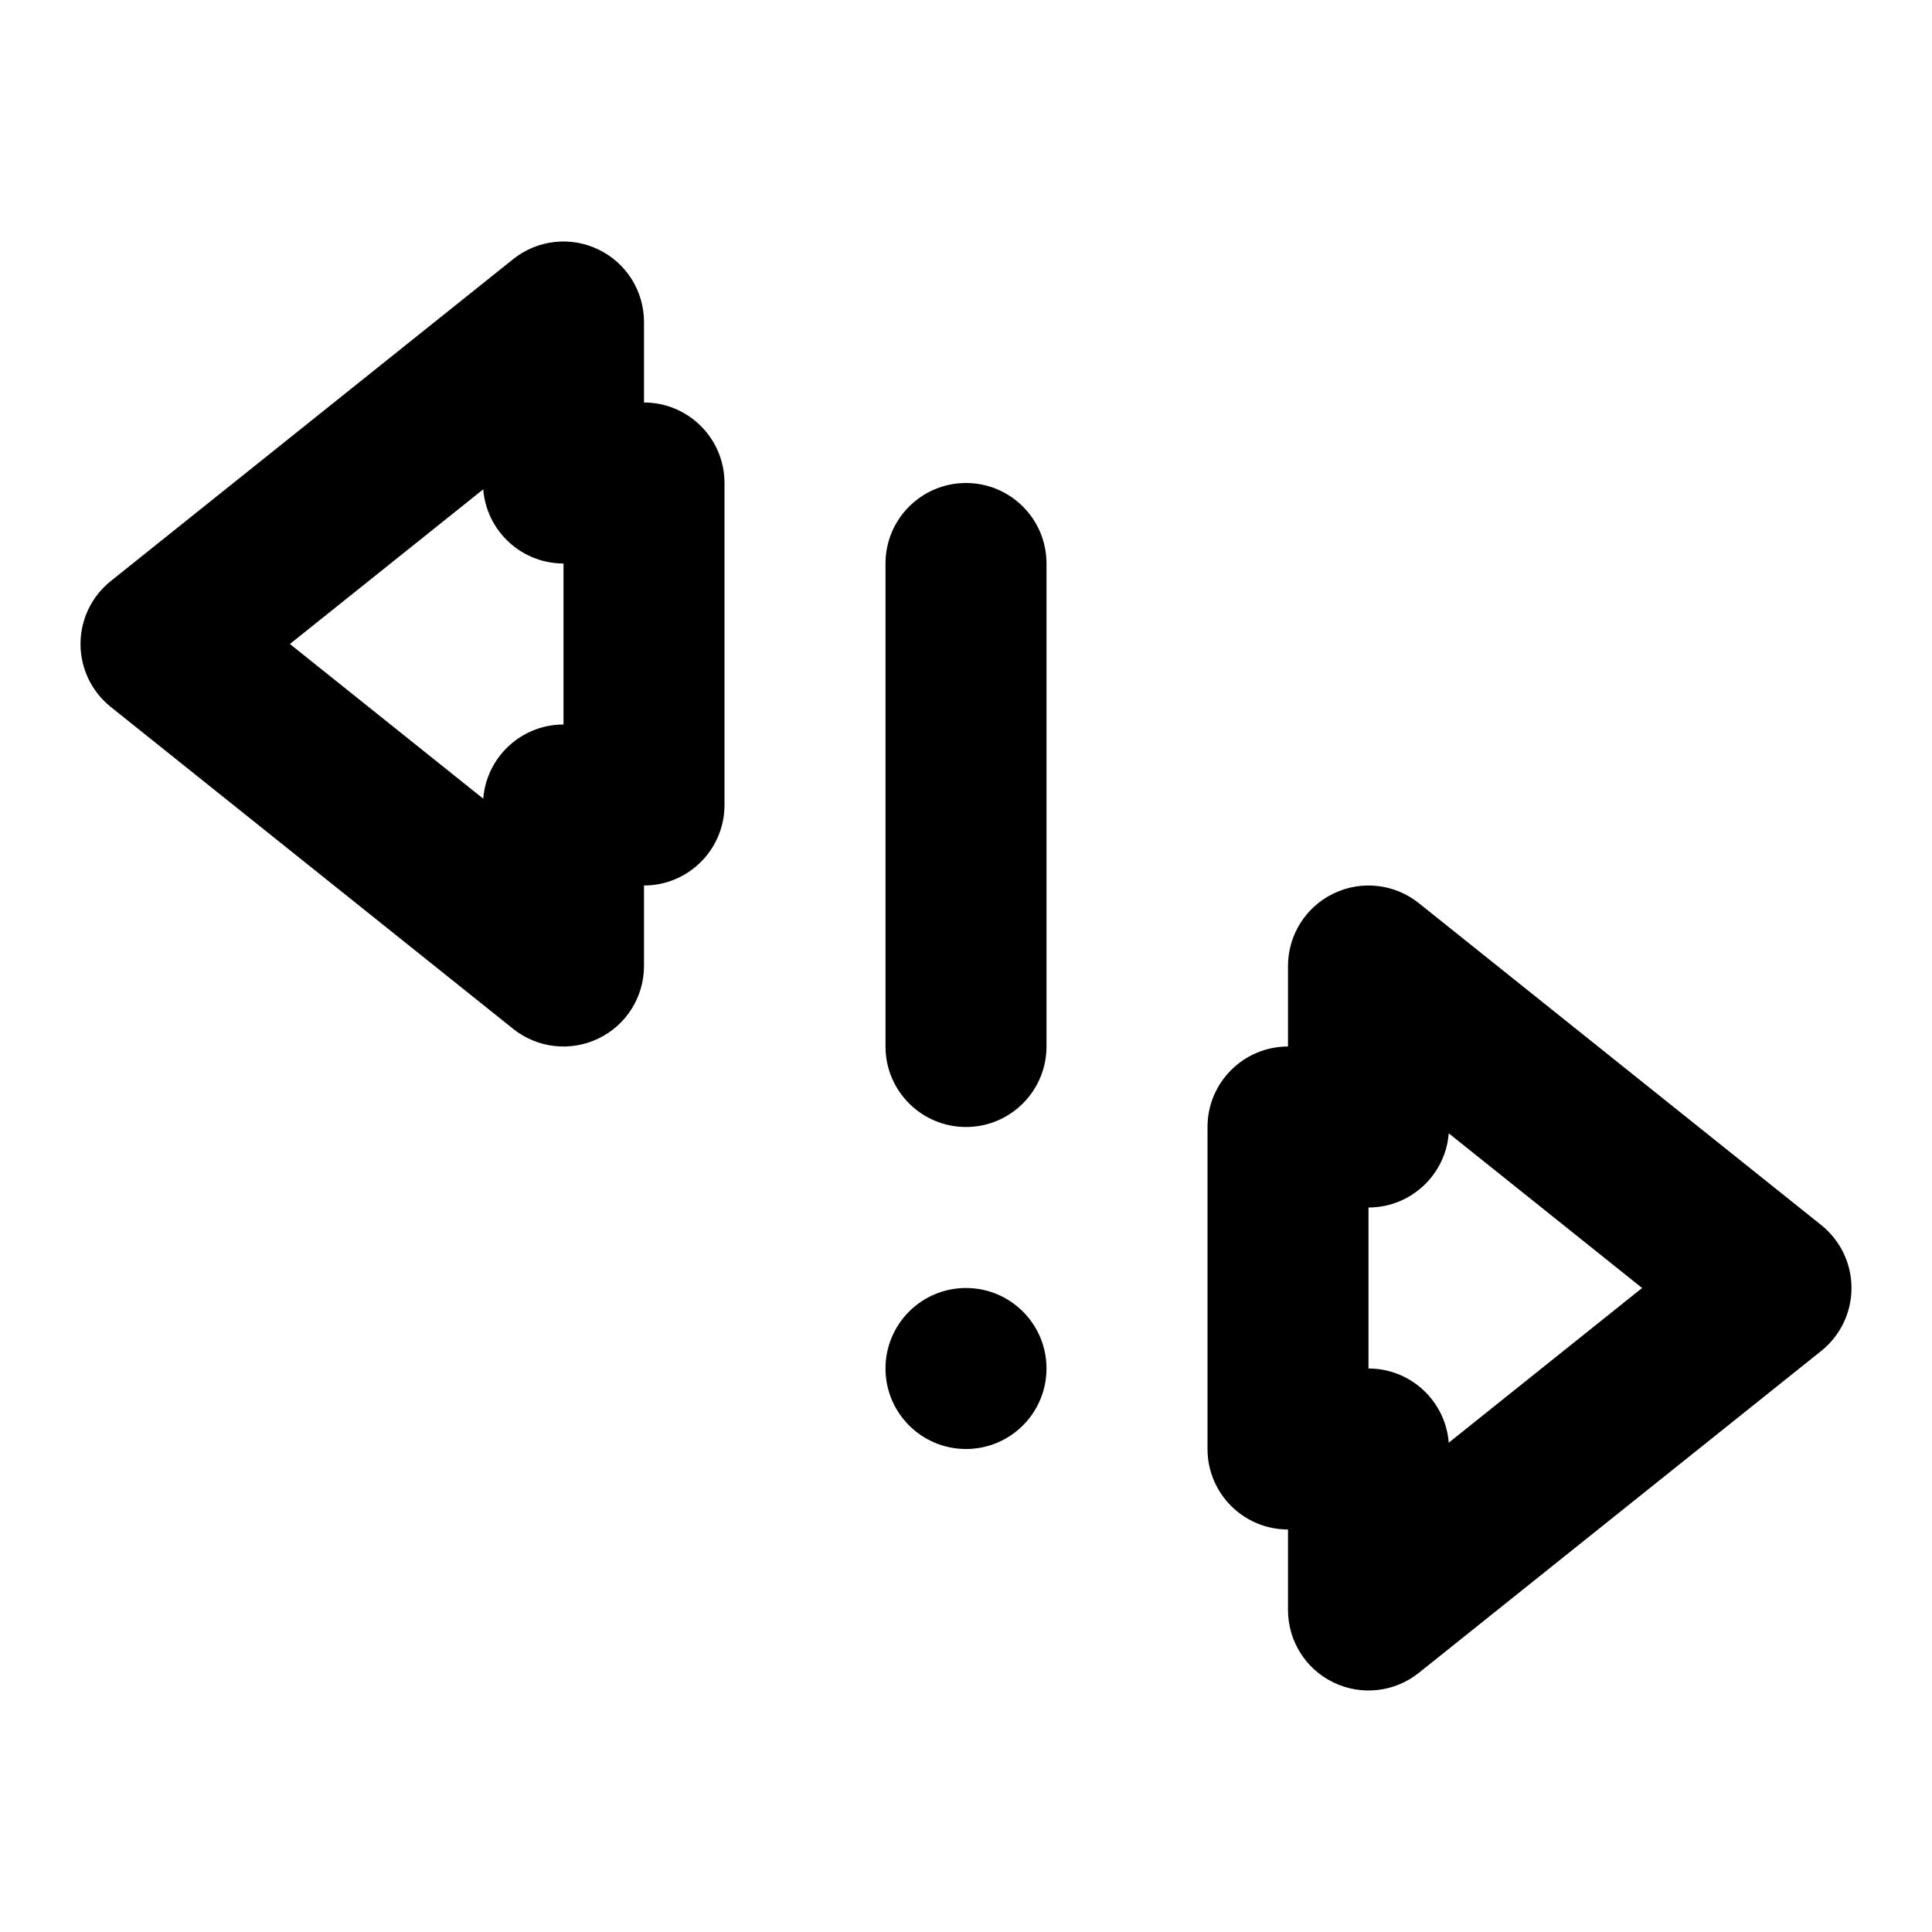 <svg width="24" height="24" viewBox="0 0 24 24" fill="none" xmlns="http://www.w3.org/2000/svg">
<path d="M2 8L1.375 7.219C1.138 7.409 1 7.696 1 8C1 8.304 1.138 8.591 1.375 8.781L2 8ZM7 4H8C8 3.616 7.78 3.265 7.433 3.099C7.087 2.932 6.675 2.979 6.375 3.219L7 4ZM7 6H6C6 6.552 6.448 7 7 7V6ZM8 6H9C9 5.448 8.552 5 8 5V6ZM8 10V11C8.552 11 9 10.552 9 10H8ZM7 10V9C6.448 9 6 9.448 6 10H7ZM7 12L6.375 12.781C6.675 13.021 7.087 13.068 7.433 12.901C7.78 12.735 8 12.384 8 12H7ZM2.625 8.781L7.625 4.781L6.375 3.219L1.375 7.219L2.625 8.781ZM6 4V6H8V4H6ZM7 7H8V5H7V7ZM7 6V10H9V6H7ZM8 9H7V11H8V9ZM6 10V12H8V10H6ZM7.625 11.219L2.625 7.219L1.375 8.781L6.375 12.781L7.625 11.219Z" fill="black"/>
<path d="M22 16L22.625 16.781C22.862 16.591 23 16.304 23 16C23 15.696 22.862 15.409 22.625 15.219L22 16ZM17 20H16C16 20.384 16.22 20.735 16.567 20.901C16.913 21.068 17.325 21.021 17.625 20.781L17 20ZM17 18H18C18 17.448 17.552 17 17 17V18ZM16 18H15C15 18.552 15.448 19 16 19V18ZM16 14V13C15.448 13 15 13.448 15 14H16ZM17 14V15C17.552 15 18 14.552 18 14H17ZM17 12L17.625 11.219C17.325 10.979 16.913 10.932 16.567 11.099C16.22 11.265 16 11.616 16 12H17ZM21.375 15.219L16.375 19.219L17.625 20.781L22.625 16.781L21.375 15.219ZM18 20V18H16V20H18ZM17 17H16V19H17V17ZM17 18V14H15V18H17ZM16 15H17V13H16V15ZM18 14V12H16V14H18ZM16.375 12.781L21.375 16.781L22.625 15.219L17.625 11.219L16.375 12.781Z" fill="black"/>
<path d="M13 7C13 6.448 12.552 6 12 6C11.448 6 11 6.448 11 7H13ZM11 13C11 13.552 11.448 14 12 14C12.552 14 13 13.552 13 13H11ZM11 7V13H13V7H11Z" fill="black"/>
<circle cx="12" cy="17" r="1" fill="black"/>
</svg>
